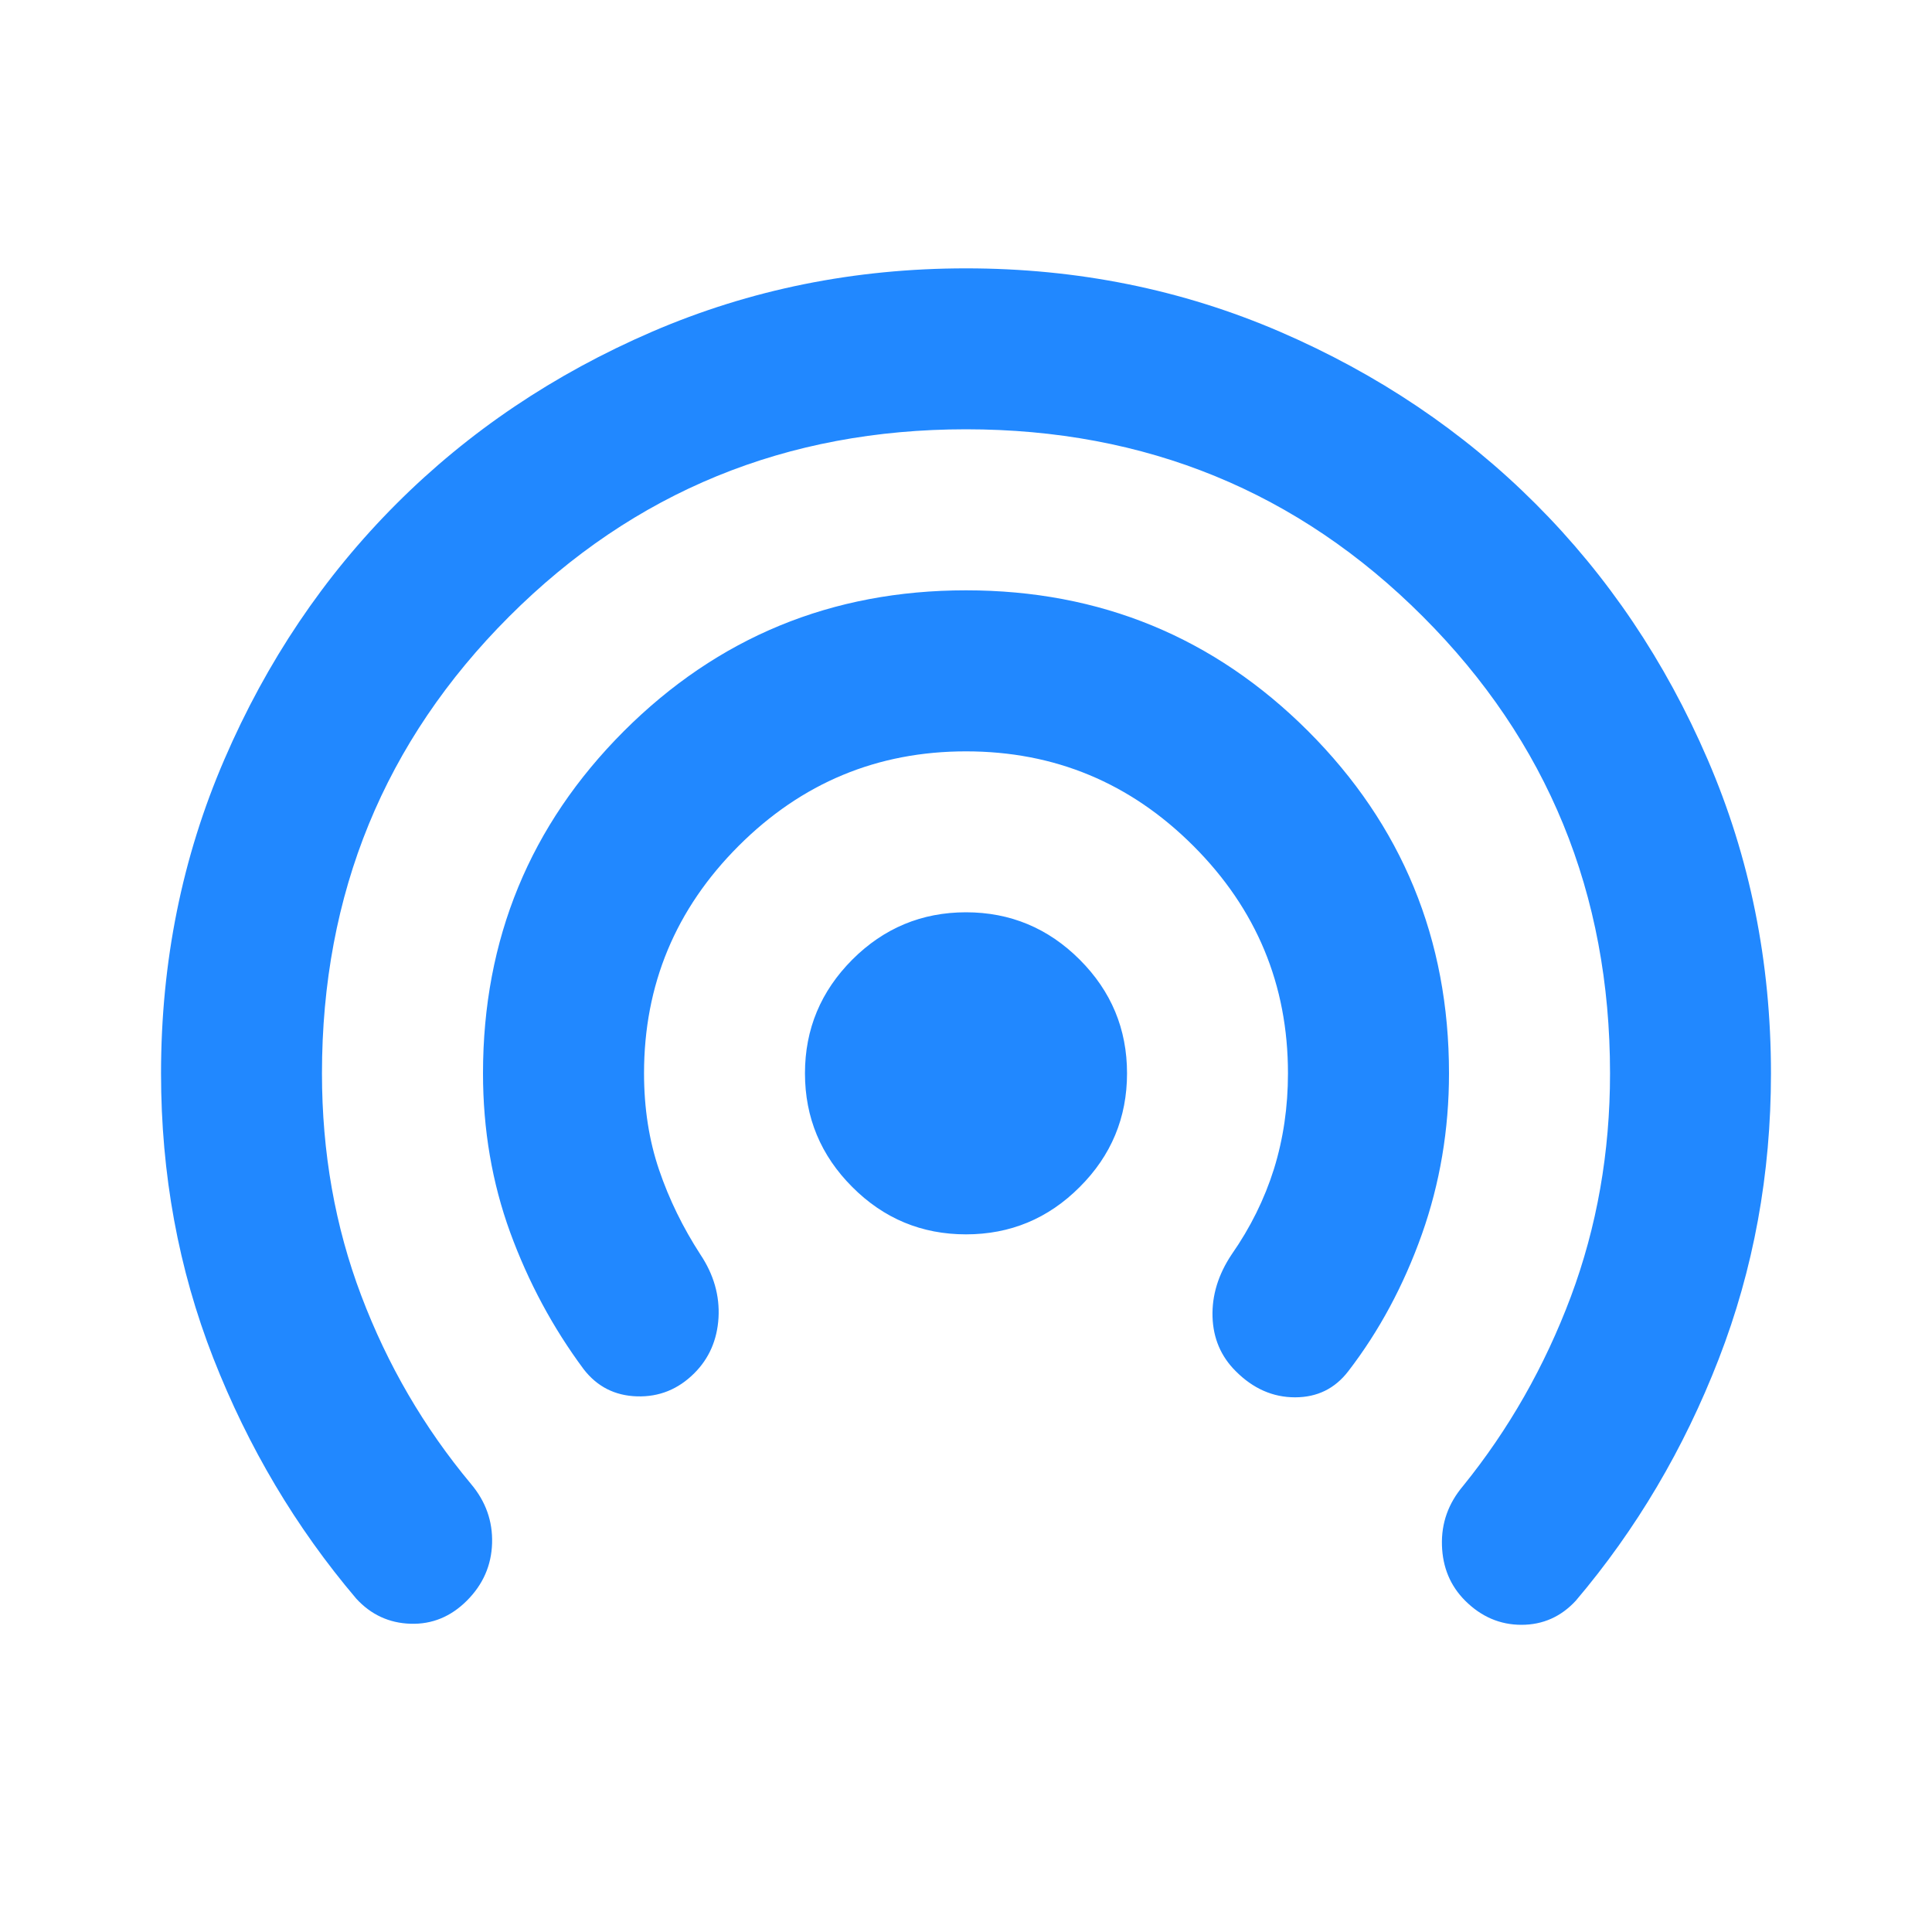 <svg width="20" height="20" viewBox="0 0 20 20" fill="none" xmlns="http://www.w3.org/2000/svg">
<mask id="mask0_1_15427" style="mask-type:alpha" maskUnits="userSpaceOnUse" x="0" y="0" width="20" height="20">
<rect width="20" height="20" fill="#D9D9D9"/>
</mask>
<g mask="url(#mask0_1_15427)">
<path d="M10 12.778C9.542 12.778 9.149 12.615 8.823 12.288C8.497 11.962 8.333 11.569 8.333 11.111C8.333 10.653 8.497 10.261 8.823 9.934C9.149 9.608 9.542 9.444 10 9.444C10.458 9.444 10.851 9.608 11.177 9.934C11.504 10.261 11.667 10.653 11.667 11.111C11.667 11.569 11.504 11.962 11.177 12.288C10.851 12.615 10.458 12.778 10 12.778ZM6.042 14.174C5.722 13.743 5.469 13.271 5.281 12.757C5.094 12.243 5 11.694 5 11.111C5 9.722 5.486 8.542 6.458 7.569C7.431 6.597 8.611 6.111 10 6.111C11.389 6.111 12.569 6.597 13.542 7.569C14.514 8.542 15 9.722 15 11.111C15 11.694 14.906 12.25 14.719 12.778C14.531 13.306 14.278 13.778 13.958 14.194C13.819 14.375 13.636 14.465 13.406 14.465C13.177 14.465 12.972 14.375 12.792 14.194C12.639 14.042 12.559 13.854 12.552 13.632C12.545 13.41 12.611 13.194 12.75 12.986C12.944 12.708 13.09 12.413 13.188 12.101C13.285 11.788 13.333 11.458 13.333 11.111C13.333 10.194 13.007 9.41 12.354 8.757C11.701 8.104 10.917 7.778 10 7.778C9.083 7.778 8.299 8.104 7.646 8.757C6.993 9.41 6.667 10.194 6.667 11.111C6.667 11.472 6.719 11.806 6.823 12.111C6.927 12.417 7.07 12.708 7.25 12.986C7.389 13.194 7.451 13.413 7.438 13.642C7.424 13.872 7.34 14.063 7.188 14.215C7.021 14.382 6.823 14.462 6.594 14.455C6.365 14.448 6.181 14.354 6.042 14.174ZM3.688 16.549C3.063 15.813 2.57 14.983 2.208 14.059C1.847 13.136 1.667 12.153 1.667 11.111C1.667 9.958 1.885 8.875 2.323 7.861C2.76 6.847 3.354 5.965 4.104 5.215C4.854 4.465 5.736 3.872 6.75 3.434C7.764 2.997 8.847 2.778 10 2.778C11.153 2.778 12.236 2.997 13.25 3.434C14.264 3.872 15.146 4.465 15.896 5.215C16.646 5.965 17.24 6.847 17.677 7.861C18.115 8.875 18.333 9.958 18.333 11.111C18.333 12.153 18.153 13.139 17.792 14.069C17.431 15 16.938 15.833 16.313 16.57C16.16 16.736 15.972 16.82 15.75 16.82C15.528 16.82 15.333 16.736 15.167 16.57C15.014 16.417 14.934 16.226 14.927 15.997C14.92 15.767 14.993 15.563 15.146 15.382C15.618 14.799 15.99 14.146 16.261 13.424C16.531 12.701 16.667 11.931 16.667 11.111C16.667 9.25 16.021 7.674 14.729 6.382C13.438 5.09 11.861 4.444 10 4.444C8.139 4.444 6.563 5.09 5.271 6.382C3.979 7.674 3.333 9.25 3.333 11.111C3.333 11.931 3.469 12.698 3.74 13.413C4.011 14.129 4.389 14.778 4.875 15.361C5.028 15.542 5.101 15.747 5.094 15.976C5.087 16.205 5 16.403 4.833 16.57C4.667 16.736 4.472 16.816 4.25 16.809C4.028 16.802 3.84 16.715 3.688 16.549Z" fill="#2188FF"/>
</g>
</svg>
